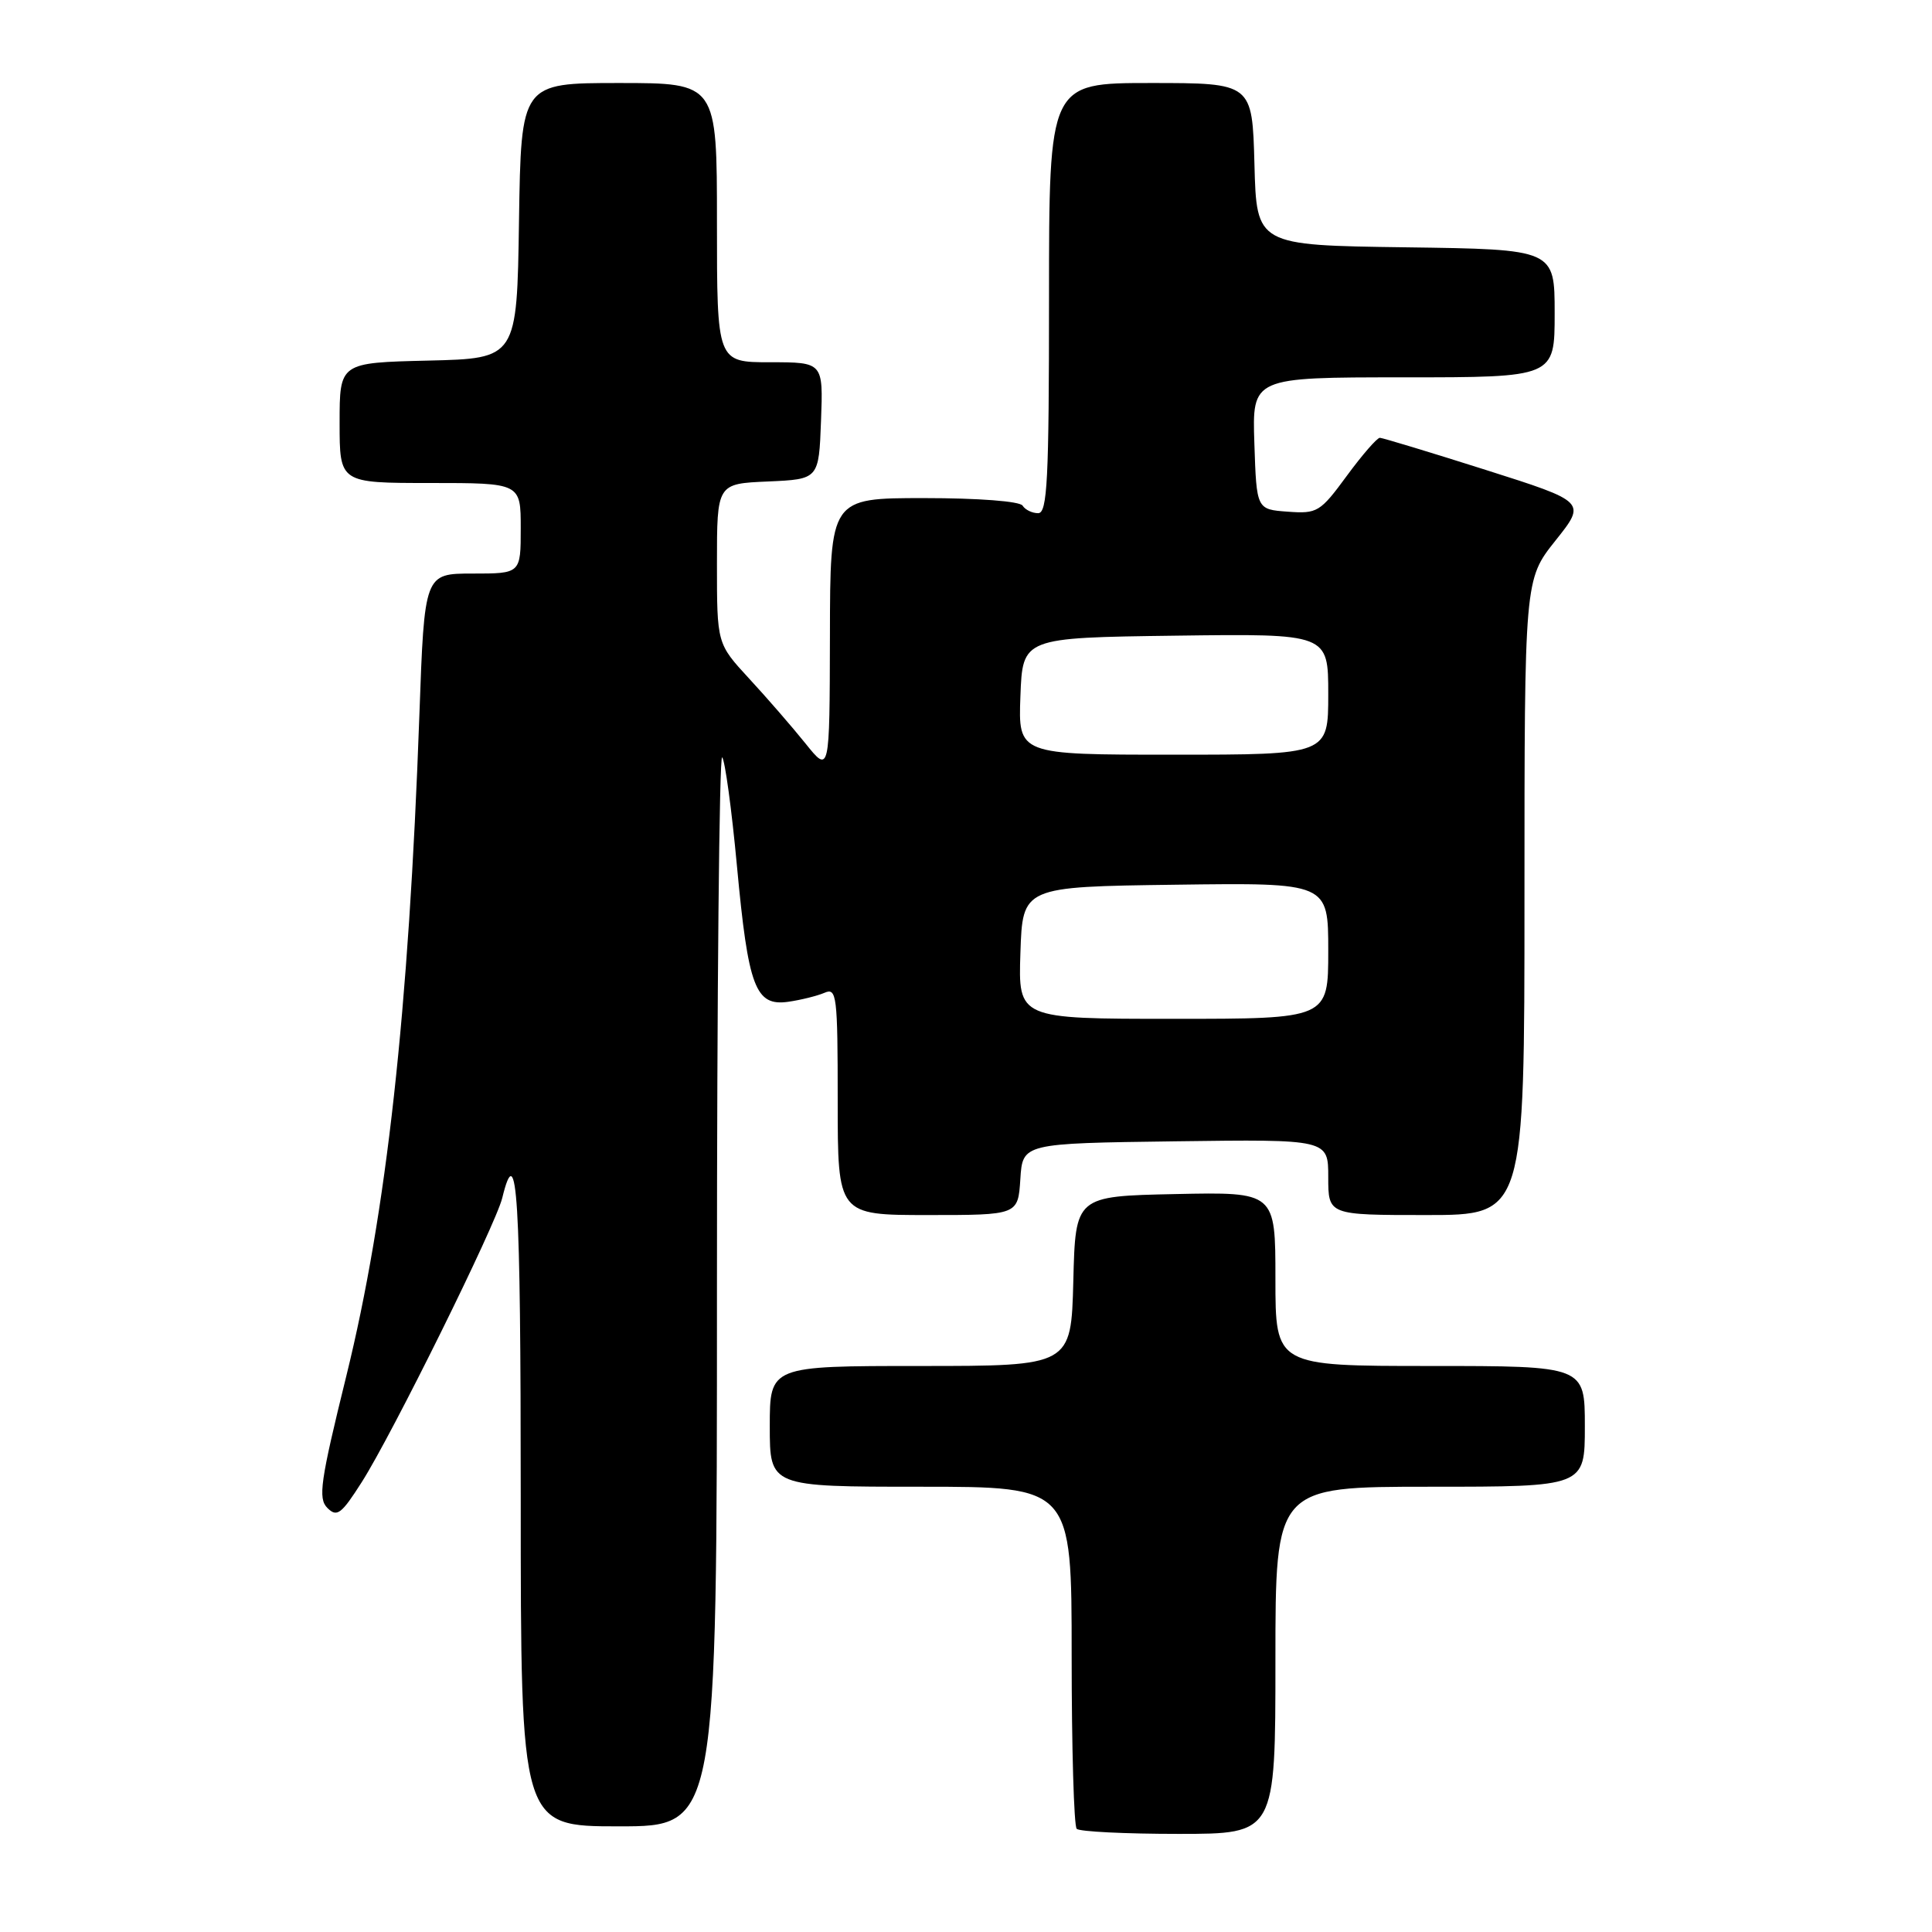 <?xml version="1.0" encoding="UTF-8" standalone="no"?>
<!DOCTYPE svg PUBLIC "-//W3C//DTD SVG 1.1//EN" "http://www.w3.org/Graphics/SVG/1.1/DTD/svg11.dtd" >
<svg xmlns="http://www.w3.org/2000/svg" xmlns:xlink="http://www.w3.org/1999/xlink" version="1.1" viewBox="0 0 256 256">
 <g >
 <path fill="currentColor"
d=" M 169.00 220.00 C 169.00 197.00 169.00 197.00 189.50 197.00 C 210.00 197.00 210.00 197.00 210.00 189.00 C 210.00 181.00 210.00 181.00 189.50 181.00 C 169.00 181.00 169.00 181.00 169.00 169.47 C 169.00 157.94 169.00 157.94 155.75 158.22 C 142.50 158.50 142.50 158.50 142.22 169.75 C 141.93 181.00 141.93 181.00 121.97 181.00 C 102.00 181.00 102.00 181.00 102.00 189.00 C 102.00 197.00 102.00 197.00 122.00 197.00 C 142.00 197.00 142.00 197.00 142.00 219.33 C 142.00 231.62 142.30 241.97 142.67 242.33 C 143.03 242.70 149.11 243.00 156.17 243.00 C 169.00 243.00 169.00 243.00 169.00 220.00 Z  M 95.00 170.83 C 95.00 131.69 95.31 99.98 95.69 100.35 C 96.06 100.73 96.95 107.21 97.65 114.76 C 99.15 130.86 100.09 133.36 104.46 132.74 C 106.13 132.50 108.29 131.96 109.25 131.55 C 110.87 130.84 111.00 131.88 111.00 145.89 C 111.00 161.00 111.00 161.00 122.95 161.00 C 134.89 161.00 134.89 161.00 135.20 156.25 C 135.50 151.50 135.50 151.50 155.75 151.23 C 176.00 150.96 176.00 150.96 176.00 155.98 C 176.00 161.00 176.00 161.00 189.00 161.00 C 202.00 161.00 202.00 161.00 202.00 118.89 C 202.00 76.79 202.00 76.79 206.10 71.64 C 210.20 66.50 210.20 66.50 196.85 62.26 C 189.51 59.93 183.20 58.02 182.84 58.01 C 182.47 58.01 180.50 60.27 178.46 63.05 C 174.93 67.86 174.55 68.09 170.63 67.80 C 166.50 67.50 166.50 67.50 166.21 58.75 C 165.92 50.00 165.92 50.00 185.96 50.00 C 206.00 50.00 206.00 50.00 206.00 41.52 C 206.00 33.04 206.00 33.04 186.25 32.77 C 166.50 32.50 166.50 32.50 166.22 21.75 C 165.93 11.00 165.93 11.00 152.47 11.00 C 139.00 11.00 139.00 11.00 139.00 39.50 C 139.00 63.65 138.78 68.00 137.56 68.00 C 136.77 68.00 135.84 67.55 135.50 67.00 C 135.14 66.42 129.66 66.00 122.44 66.00 C 110.00 66.00 110.00 66.00 109.97 84.25 C 109.93 102.50 109.93 102.50 106.72 98.50 C 104.95 96.30 101.59 92.43 99.25 89.90 C 95.00 85.29 95.00 85.29 95.00 74.69 C 95.00 64.09 95.00 64.09 101.75 63.80 C 108.50 63.50 108.50 63.50 108.79 55.75 C 109.08 48.00 109.08 48.00 102.04 48.00 C 95.00 48.00 95.00 48.00 95.00 29.50 C 95.00 11.00 95.00 11.00 82.02 11.00 C 69.05 11.00 69.05 11.00 68.77 29.25 C 68.50 47.50 68.50 47.50 56.75 47.78 C 45.00 48.06 45.00 48.06 45.00 56.03 C 45.00 64.00 45.00 64.00 57.00 64.00 C 69.00 64.00 69.00 64.00 69.00 70.00 C 69.00 76.00 69.00 76.00 62.62 76.00 C 56.24 76.00 56.24 76.00 55.57 94.75 C 54.16 134.13 51.22 160.68 45.90 182.28 C 42.44 196.32 42.12 198.55 43.38 199.81 C 44.65 201.08 45.23 200.64 47.94 196.38 C 51.96 190.07 65.67 162.33 66.55 158.74 C 68.53 150.63 69.00 158.28 69.00 198.44 C 69.00 242.00 69.00 242.00 82.00 242.00 C 95.00 242.00 95.00 242.00 95.00 170.83 Z  M 135.21 126.25 C 135.50 117.50 135.50 117.50 155.75 117.23 C 176.00 116.96 176.00 116.96 176.00 125.98 C 176.00 135.00 176.00 135.00 155.46 135.00 C 134.92 135.00 134.92 135.00 135.21 126.25 Z  M 135.21 92.25 C 135.50 84.50 135.50 84.50 155.75 84.23 C 176.00 83.96 176.00 83.96 176.00 91.98 C 176.00 100.00 176.00 100.00 155.46 100.00 C 134.92 100.00 134.92 100.00 135.21 92.25 Z "/>
</g>
</svg>